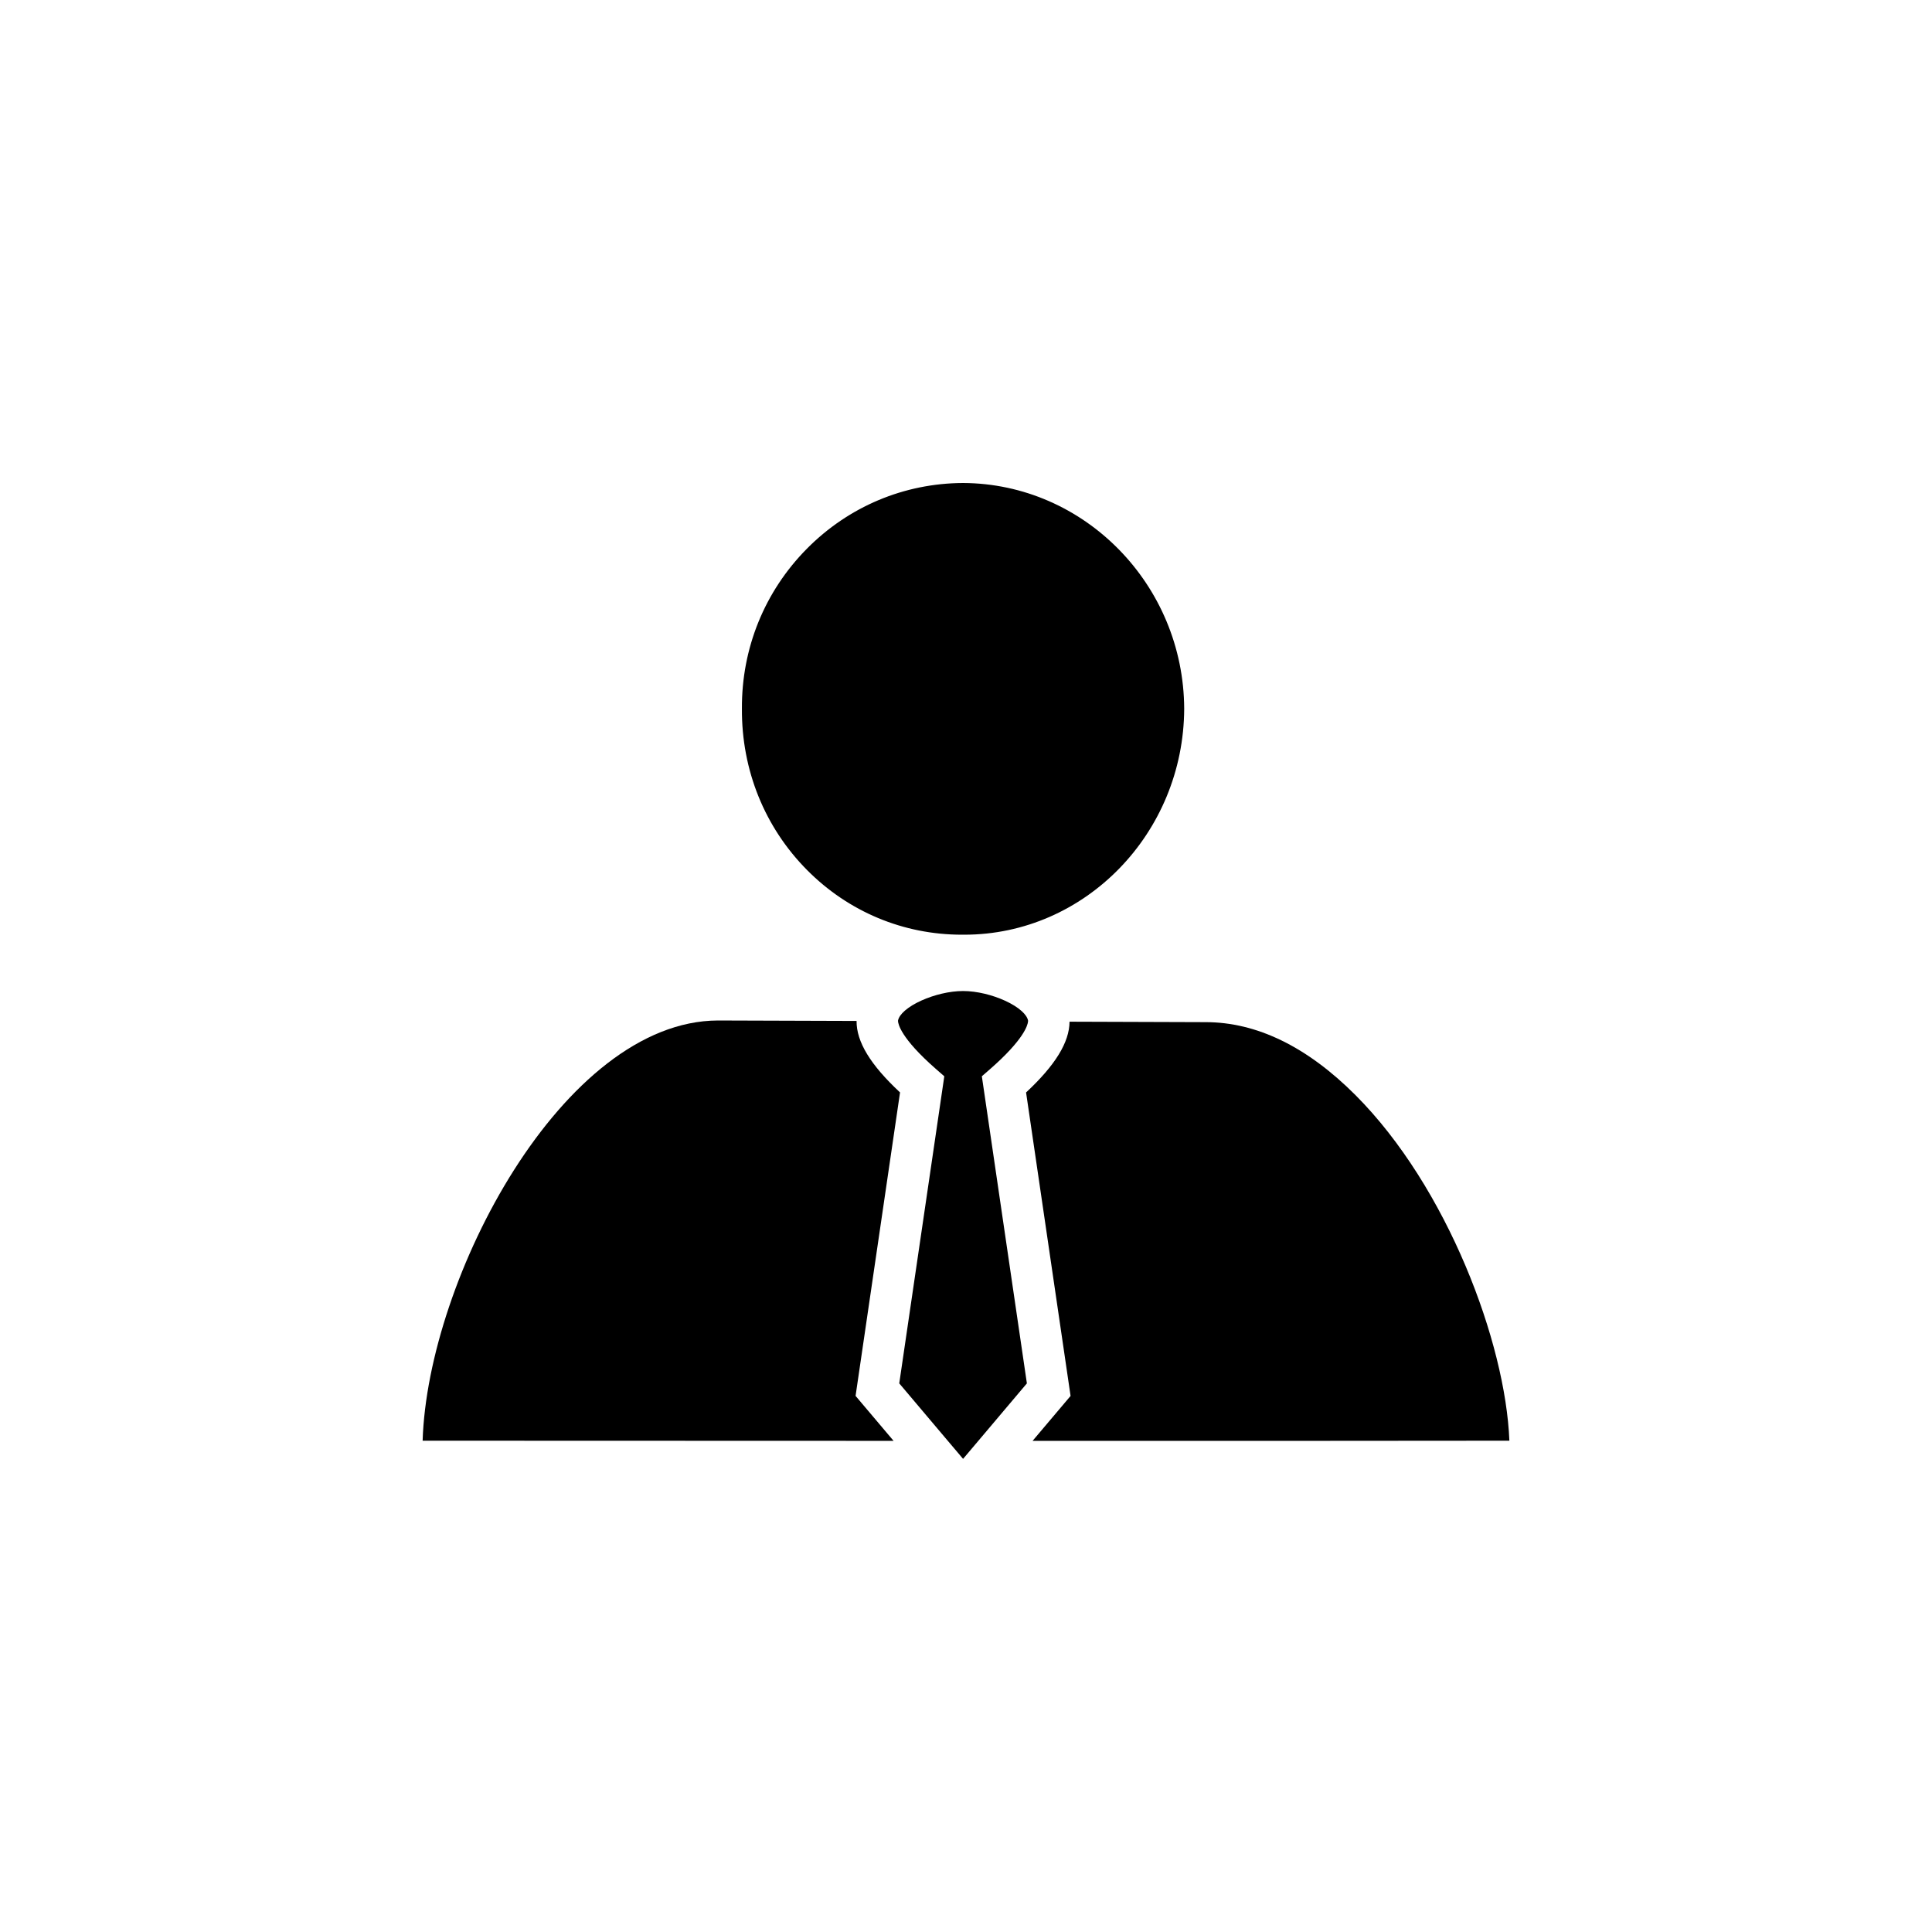 <?xml version="1.0" encoding="utf-8"?>
<!-- Generator: Adobe Illustrator 17.0.0, SVG Export Plug-In . SVG Version: 6.00 Build 0)  -->
<!DOCTYPE svg PUBLIC "-//W3C//DTD SVG 1.1//EN" "http://www.w3.org/Graphics/SVG/1.1/DTD/svg11.dtd">
<svg version="1.1" id="Layer_1" xmlns="http://www.w3.org/2000/svg" xmlns:xlink="http://www.w3.org/1999/xlink" x="0px" y="0px"
	 width="64px" height="64px" viewBox="-0.5 0.5 64 64" enable-background="new -0.5 0.5 64 64" xml:space="preserve">
<g id="Captions">
</g>
<g>
	<path d="M29.315,36.688c-0.981-0.913-1.446-1.678-1.44-2.368l-4.597-0.015c-5.125,0.02-9.609,8.534-9.778,13.92
		c1.567,0,8.223,0.004,15.601,0.005l-1.259-1.489L29.315,36.688z"/>
	<path d="M44.401,36.776c-1.601-1.603-3.271-2.416-4.964-2.416l-4.507-0.015c-0.006,0.683-0.471,1.441-1.44,2.344l1.474,10.053
		l-1.259,1.489c6.218,0.001,12.315-0.001,15.795-0.006C49.374,44.986,47.45,39.83,44.401,36.776z"/>
	<path d="M31.361,31.463H31.4h0.044c3.999,0,7.267-3.357,7.284-7.484c-0.017-4.107-3.304-7.464-7.327-7.479
		c-1.952,0.008-3.79,0.781-5.171,2.176c-1.401,1.416-2.166,3.298-2.153,5.302c-0.013,2.033,0.755,3.931,2.163,5.348
		C27.609,30.704,29.428,31.463,31.361,31.463z"/>
	<path d="M32.305,35.909c1.117-0.978,1.239-1.452,1.25-1.57c0.002-0.02,0.001-0.03,0.001-0.031c-0.02-0.103-0.097-0.21-0.21-0.313
		c-0.136-0.123-0.327-0.242-0.55-0.344c-0.414-0.19-0.933-0.322-1.394-0.322c-0.453,0-0.962,0.128-1.372,0.312
		c-0.224,0.1-0.418,0.218-0.557,0.34c-0.122,0.107-0.204,0.219-0.225,0.327c0,0,0,0.007,0,0.016c0.003,0.086,0.08,0.558,1.252,1.584
		l0.281,0.246l-1.492,10.172l1.608,1.903l0.29,0.342l0.216,0.256l0.216-0.255l0.29-0.343l1.608-1.903l-1.492-10.173L32.305,35.909z"
		/>
</g>
</svg>
